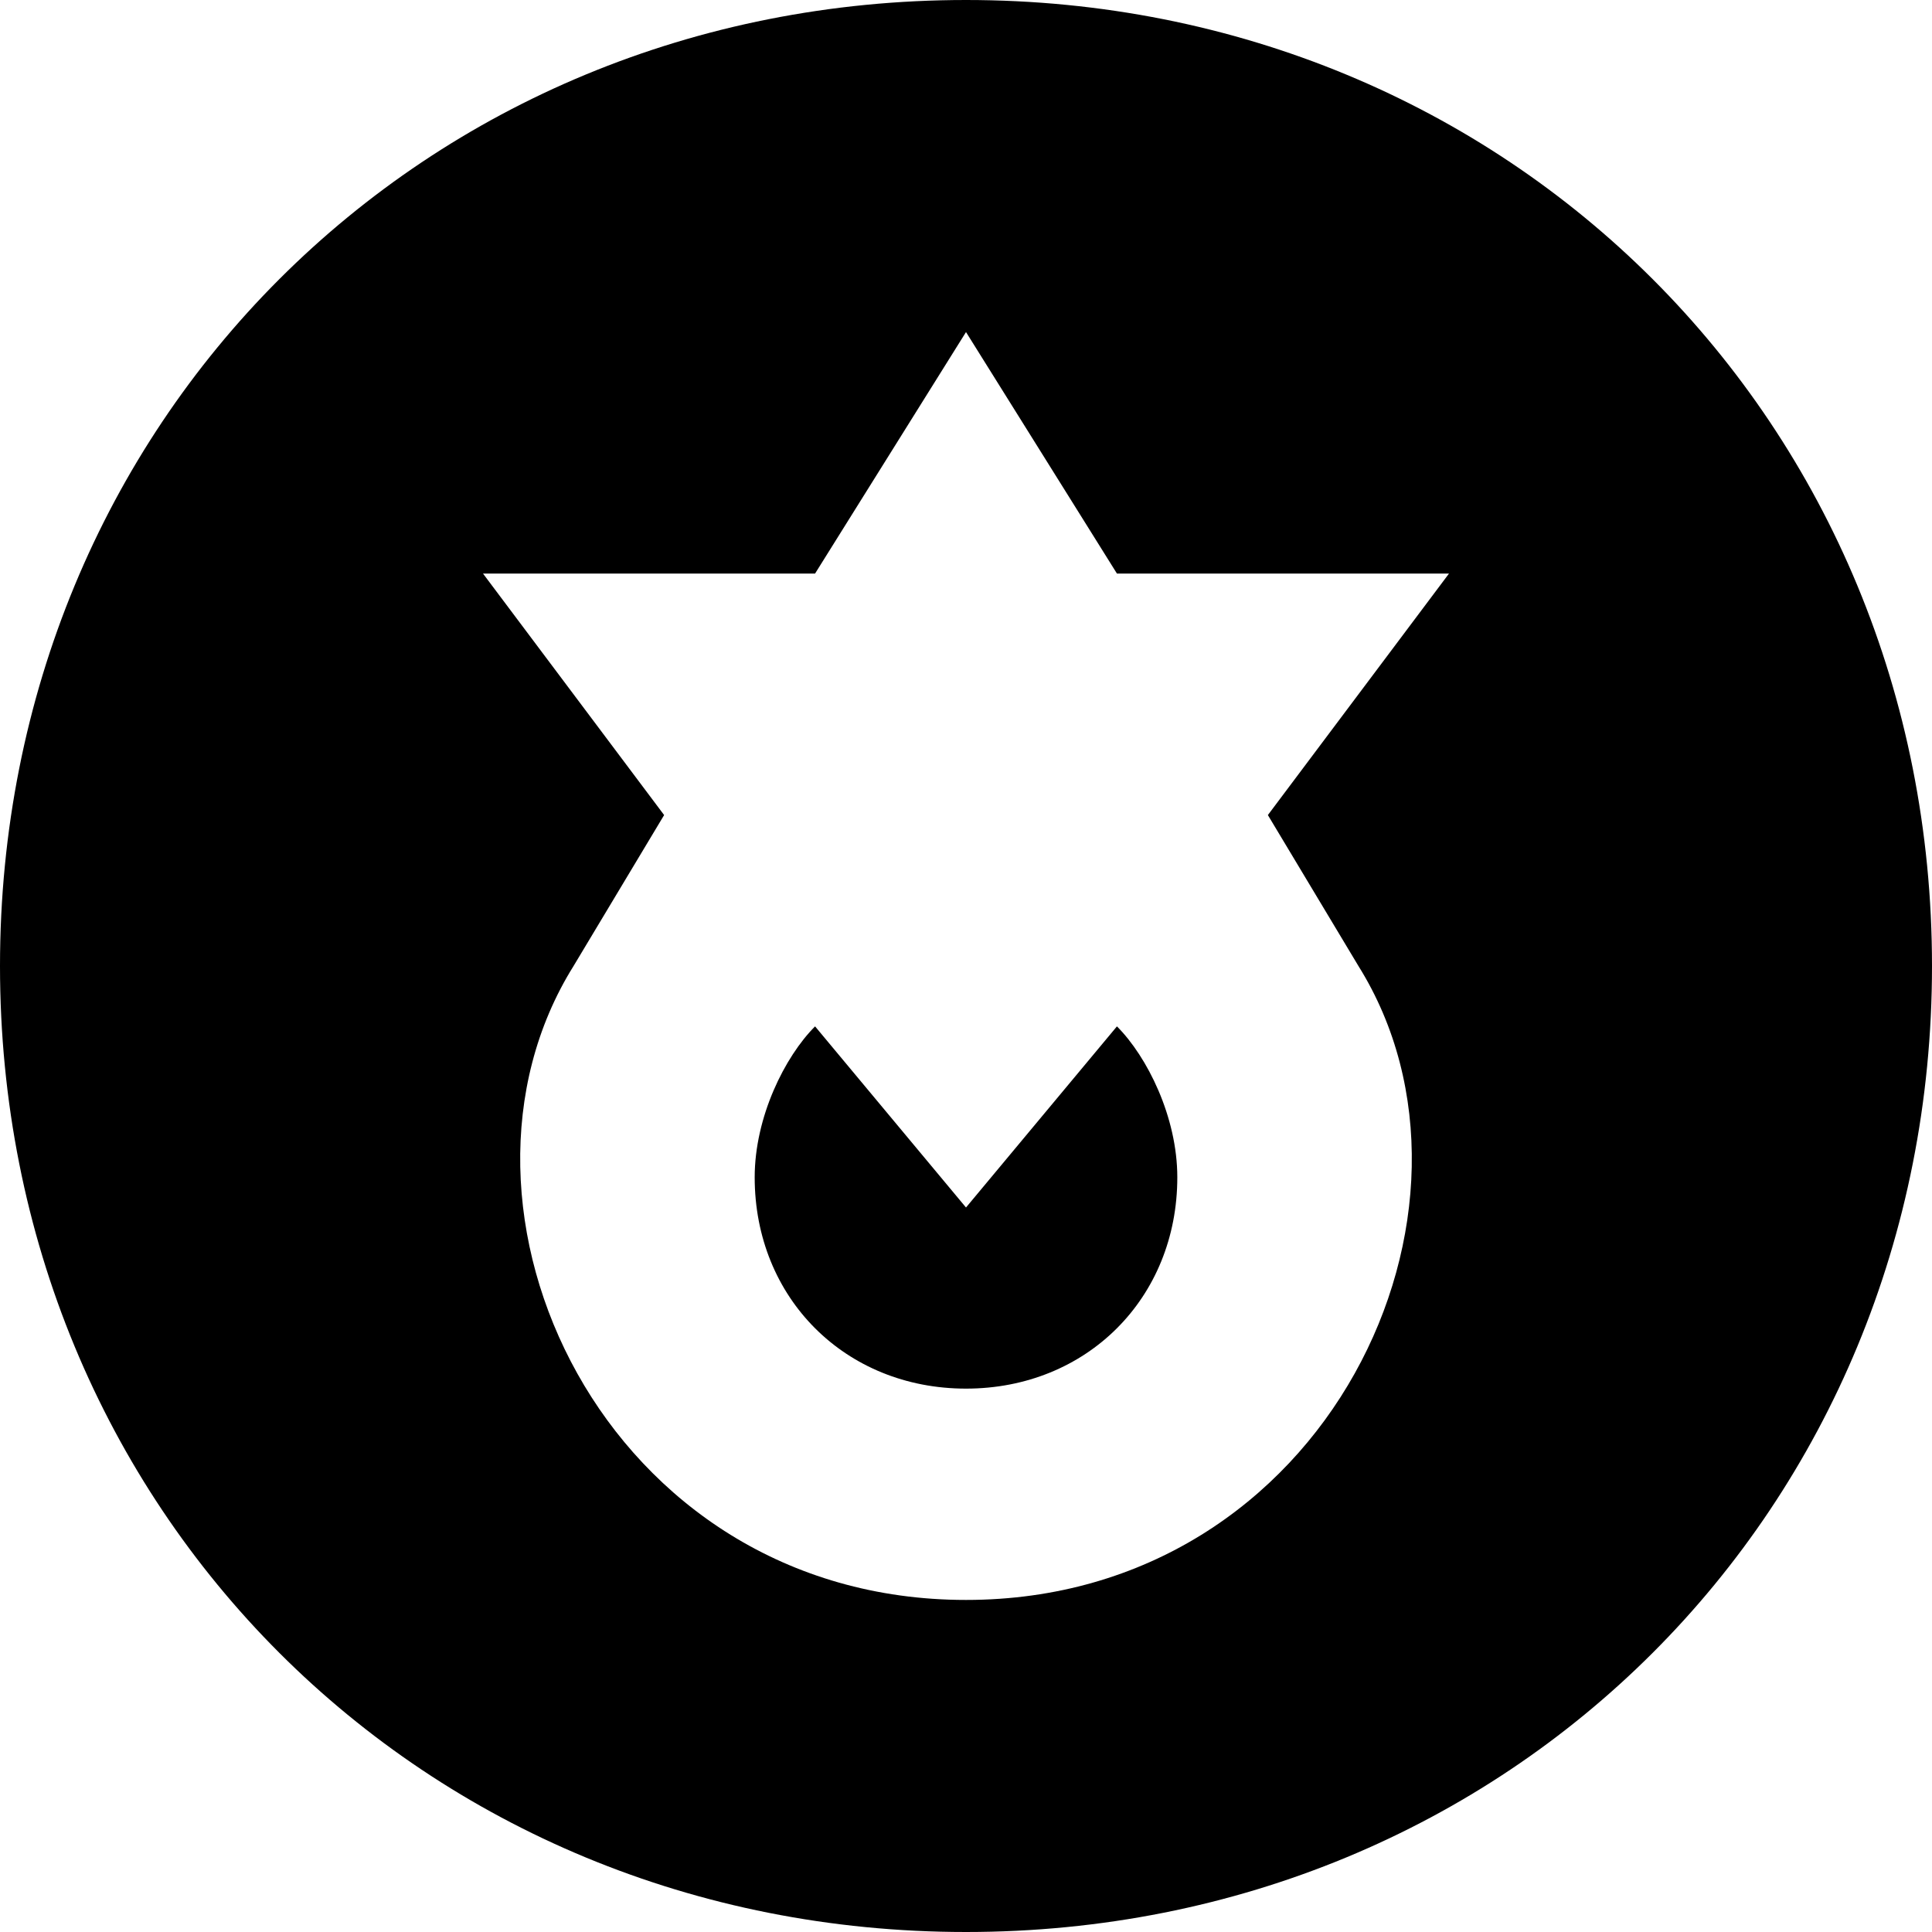 <?xml version="1.0" encoding="UTF-8"?>
<svg xmlns="http://www.w3.org/2000/svg" xml:space="preserve" width="64" height="64" version="1.1" id="allbestview" viewBox="0 0 64 64" xmlns:xlink="http://www.w3.org/1999/xlink"><path fill="#000000" d="M32 0c18,0 32,14 32,32 0,18 -14,32 -32,32 -18,0 -32,-14 -32,-32 0,-18 14,-32 32,-32zm-13 32c-5,8 1,21 13,21 12,0 18,-13 13,-21l-3 -5 6 -8 -11 0 -5 -8 -5 8 -11 0 6 8 -3 5zm18 2l-5 6 -5 -6c-1,1 -2,3 -2,5 0,4 3,7 7,7 4,0 7,-3 7,-7 0,-2 -1,-4 -2,-5z"/></svg>